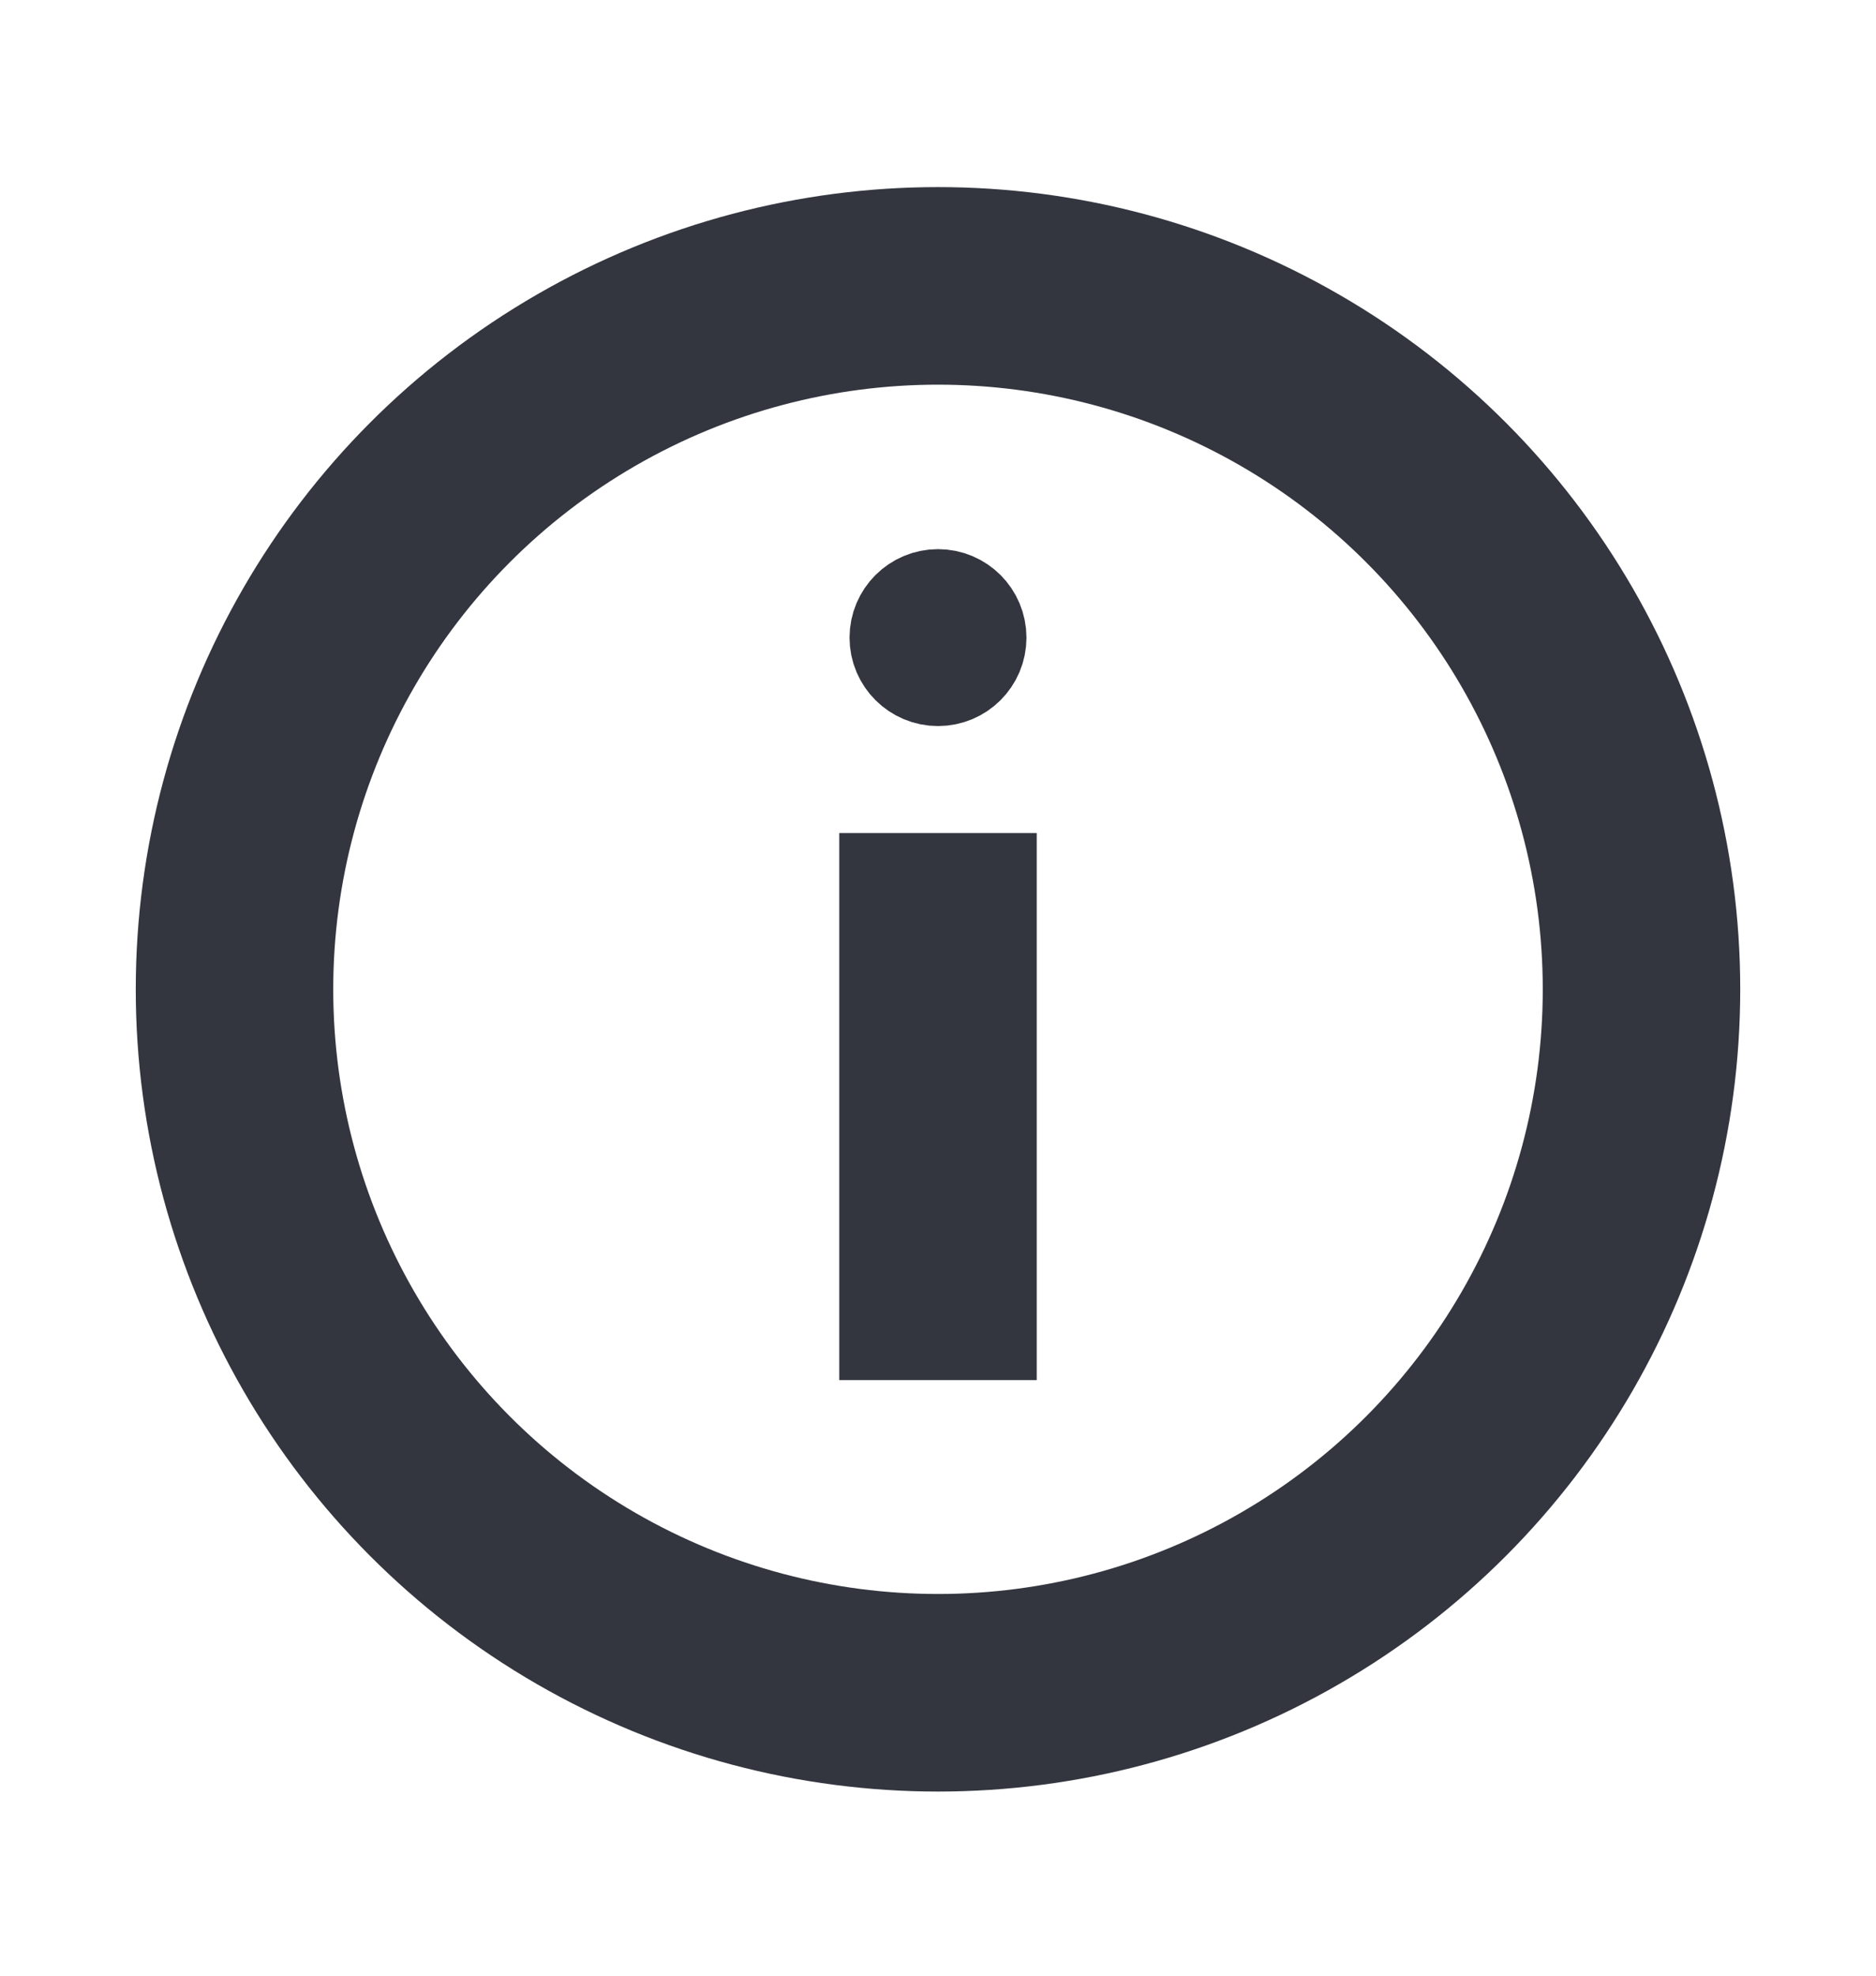 <svg width="19" height="20" viewBox="0 0 19 20" fill="none" xmlns="http://www.w3.org/2000/svg">
<ellipse cx="9.5" cy="10.015" rx="7.125" ry="7.121" stroke="#33363F" stroke-width="2"/>
<path d="M9.896 6.455C9.896 6.673 9.719 6.85 9.5 6.85C9.282 6.85 9.104 6.673 9.104 6.455C9.104 6.236 9.282 6.059 9.5 6.059C9.719 6.059 9.896 6.236 9.896 6.455Z" fill="#33363F" stroke="#33363F"/>
<path d="M9.5 13.971V8.433" stroke="#33363F" stroke-width="2"/>
</svg>
